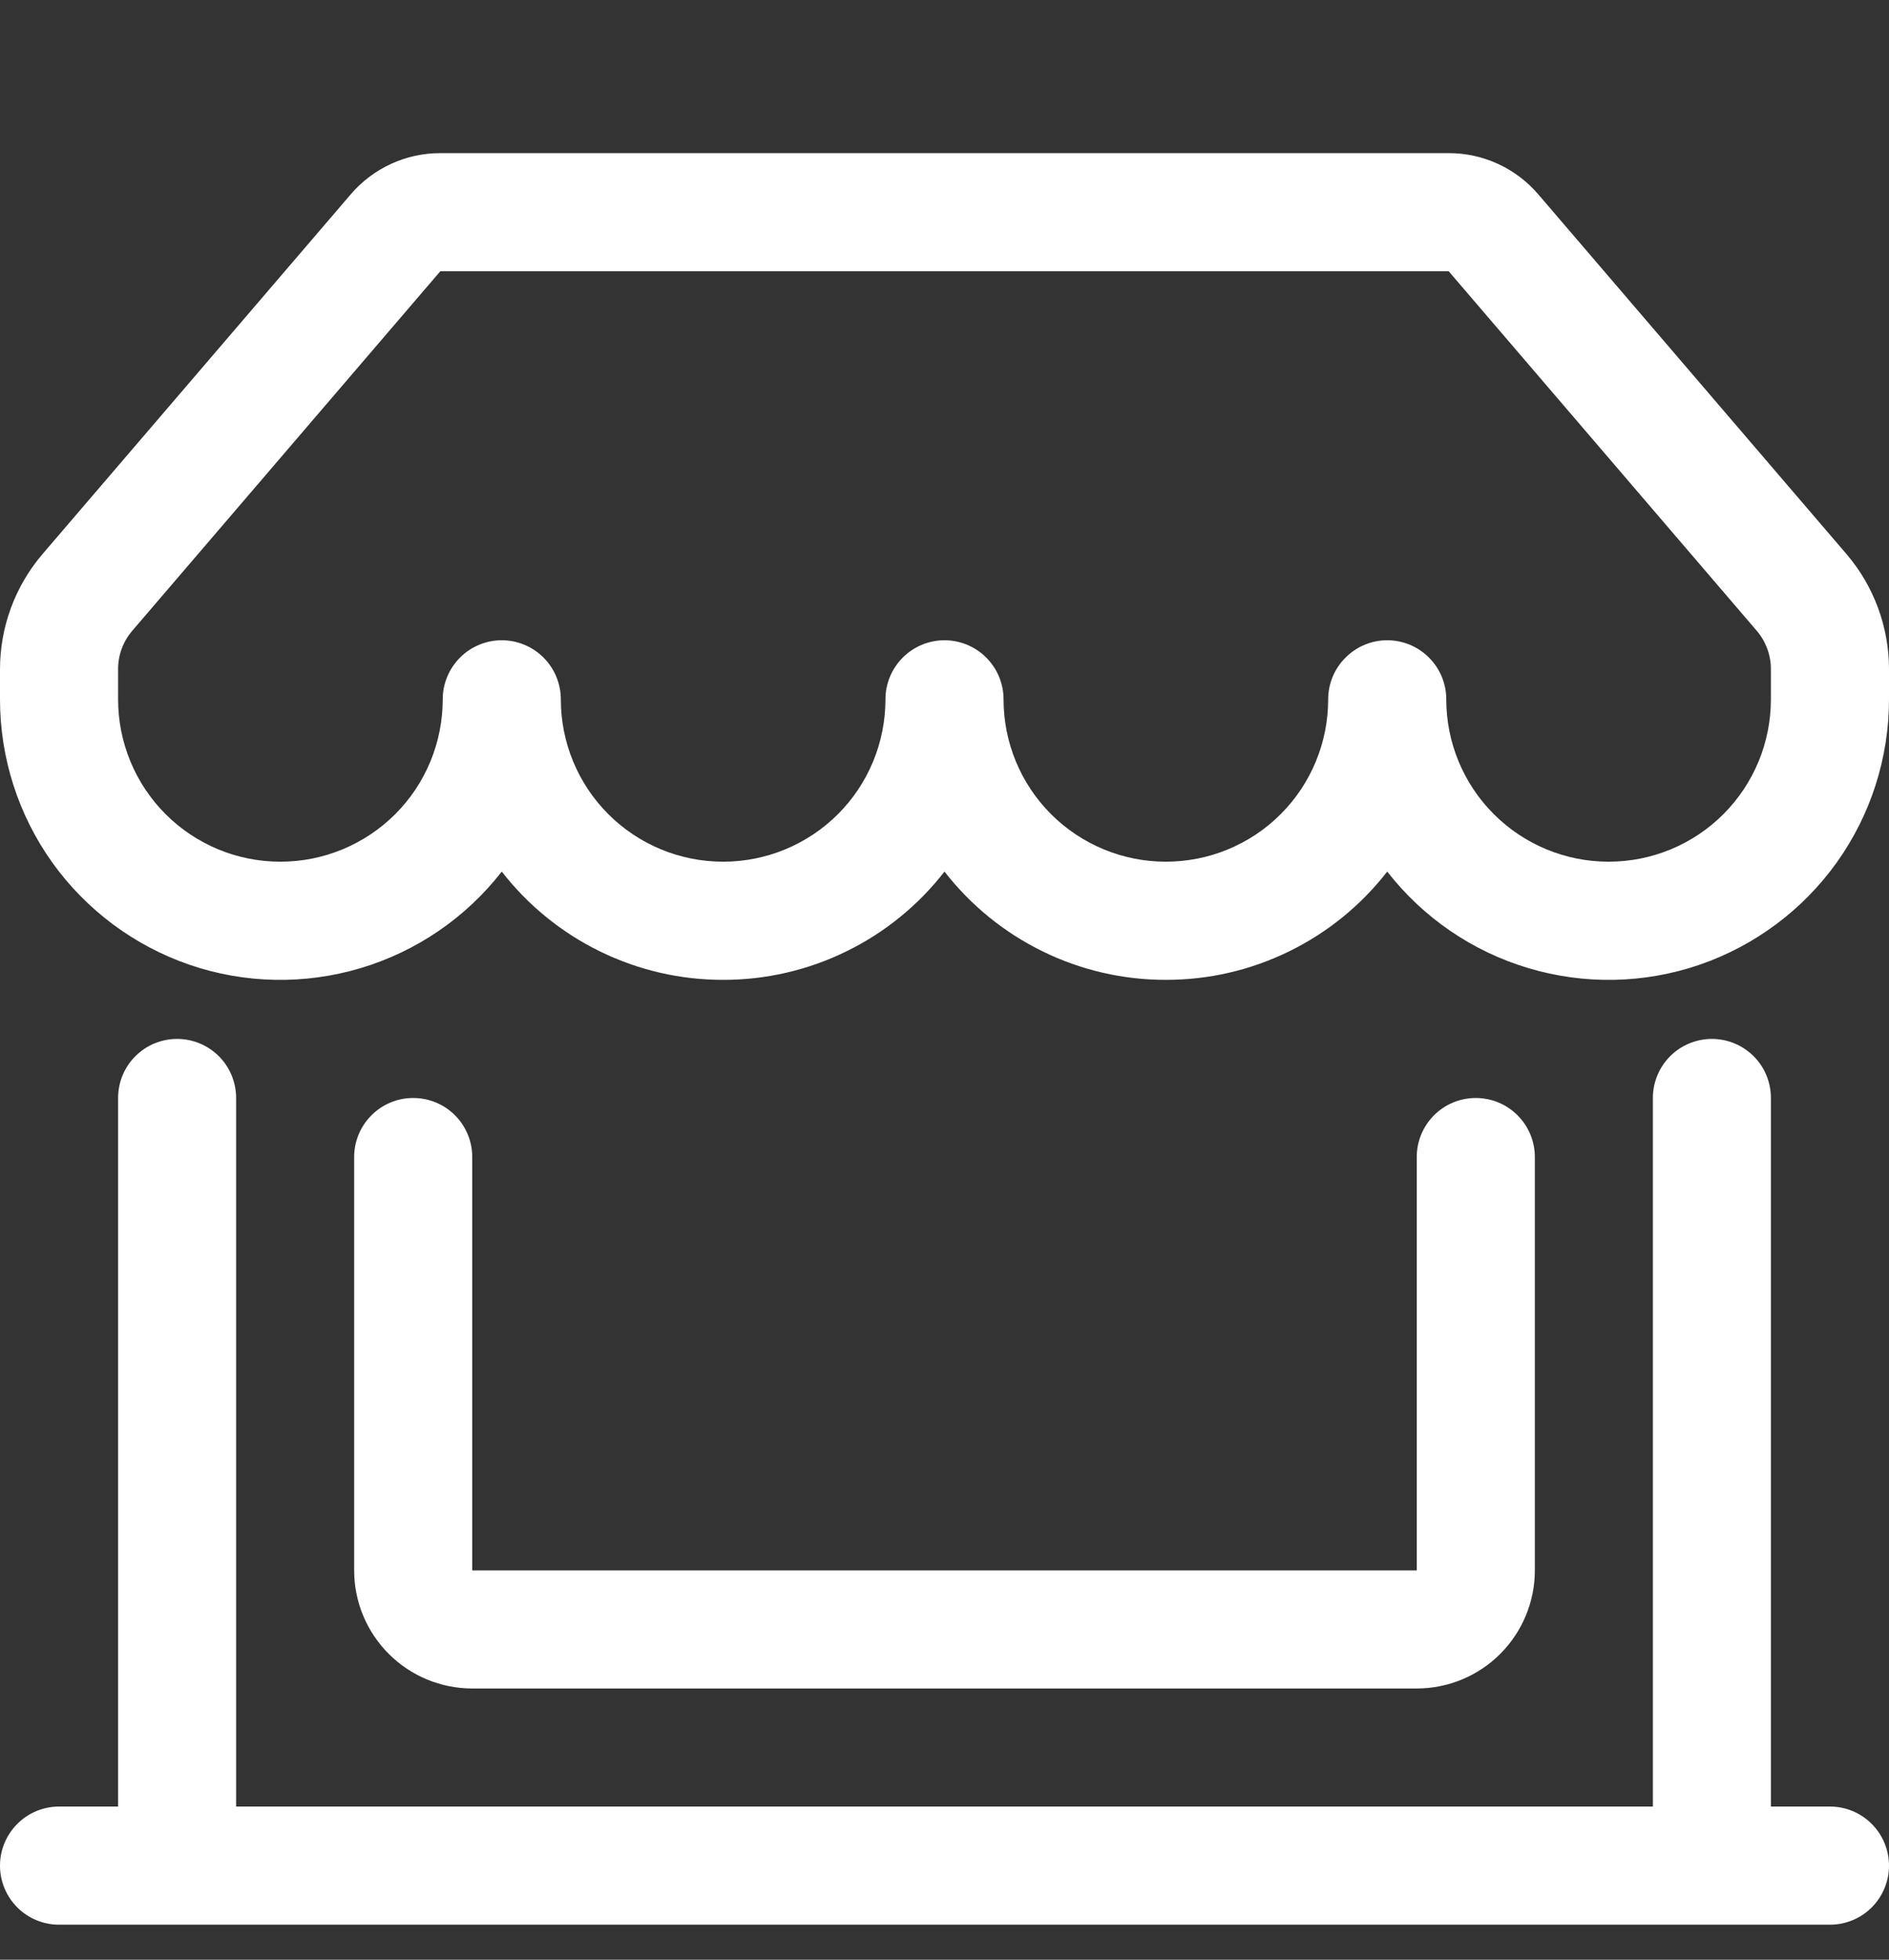 <svg width="27" height="28" viewBox="0 0 27 28" fill="none" xmlns="http://www.w3.org/2000/svg">
<rect x="0" y="0" width="27" height="28" fill="#333333" stroke="none"/>
<g clip-path="url(#clip0_203_4238)">
<path d="M5.012 2.778C5.17 2.593 5.367 2.444 5.588 2.342C5.81 2.24 6.051 2.187 6.294 2.188H20.706C20.949 2.187 21.19 2.24 21.412 2.342C21.633 2.444 21.83 2.593 21.988 2.778L26.391 7.915C26.784 8.374 27 8.958 27 9.562V9.992C27 10.828 26.739 11.642 26.254 12.322C25.768 13.001 25.083 13.512 24.293 13.784C23.503 14.055 22.648 14.072 21.847 13.833C21.047 13.595 20.341 13.112 19.828 12.453C19.454 12.935 18.974 13.325 18.426 13.593C17.877 13.862 17.275 14.001 16.664 14C16.053 14.001 15.451 13.862 14.902 13.593C14.354 13.325 13.874 12.935 13.5 12.453C13.126 12.935 12.646 13.325 12.098 13.593C11.549 13.862 10.947 14.001 10.336 14C9.725 14.001 9.123 13.862 8.574 13.593C8.026 13.325 7.546 12.935 7.172 12.453C6.659 13.112 5.953 13.595 5.153 13.833C4.352 14.072 3.497 14.055 2.707 13.784C1.917 13.512 1.232 13.001 0.746 12.322C0.261 11.642 -9.21351e-05 10.828 2.44089e-08 9.992V9.562C2.12752e-05 8.958 0.216 8.374 0.609 7.915L5.012 2.778ZM8.016 9.992C8.016 10.608 8.26 11.198 8.695 11.633C9.13 12.068 9.721 12.312 10.336 12.312C10.951 12.312 11.541 12.068 11.977 11.633C12.412 11.198 12.656 10.608 12.656 9.992C12.656 9.768 12.745 9.554 12.903 9.396C13.062 9.237 13.276 9.148 13.5 9.148C13.724 9.148 13.938 9.237 14.097 9.396C14.255 9.554 14.344 9.768 14.344 9.992C14.344 10.608 14.588 11.198 15.023 11.633C15.459 12.068 16.049 12.312 16.664 12.312C17.279 12.312 17.87 12.068 18.305 11.633C18.74 11.198 18.984 10.608 18.984 9.992C18.984 9.768 19.073 9.554 19.232 9.396C19.39 9.237 19.604 9.148 19.828 9.148C20.052 9.148 20.267 9.237 20.425 9.396C20.583 9.554 20.672 9.768 20.672 9.992C20.672 10.608 20.916 11.198 21.352 11.633C21.787 12.068 22.377 12.312 22.992 12.312C23.608 12.312 24.198 12.068 24.633 11.633C25.068 11.198 25.312 10.608 25.312 9.992V9.562C25.312 9.361 25.241 9.166 25.11 9.013L20.706 3.875H6.294L1.89 9.013C1.759 9.166 1.687 9.361 1.688 9.562V9.992C1.688 10.608 1.932 11.198 2.367 11.633C2.802 12.068 3.392 12.312 4.008 12.312C4.623 12.312 5.213 12.068 5.649 11.633C6.084 11.198 6.328 10.608 6.328 9.992C6.328 9.768 6.417 9.554 6.575 9.396C6.733 9.237 6.948 9.148 7.172 9.148C7.396 9.148 7.61 9.237 7.769 9.396C7.927 9.554 8.016 9.768 8.016 9.992ZM2.531 14.844C2.755 14.844 2.97 14.933 3.128 15.091C3.286 15.249 3.375 15.464 3.375 15.688V25.812H23.625V15.688C23.625 15.464 23.714 15.249 23.872 15.091C24.03 14.933 24.245 14.844 24.469 14.844C24.692 14.844 24.907 14.933 25.065 15.091C25.224 15.249 25.312 15.464 25.312 15.688V25.812H26.156C26.38 25.812 26.595 25.901 26.753 26.06C26.911 26.218 27 26.433 27 26.656C27 26.88 26.911 27.095 26.753 27.253C26.595 27.411 26.38 27.5 26.156 27.5H0.844C0.62 27.5 0.405 27.411 0.247 27.253C0.089 27.095 2.44089e-08 26.88 2.44089e-08 26.656C2.44089e-08 26.433 0.089 26.218 0.247 26.06C0.405 25.901 0.62 25.812 0.844 25.812H1.688V15.688C1.688 15.464 1.776 15.249 1.935 15.091C2.093 14.933 2.307 14.844 2.531 14.844ZM5.906 15.688C6.13 15.688 6.345 15.776 6.503 15.935C6.661 16.093 6.75 16.308 6.75 16.531V22.438H20.25V16.531C20.25 16.308 20.339 16.093 20.497 15.935C20.655 15.776 20.87 15.688 21.094 15.688C21.317 15.688 21.532 15.776 21.69 15.935C21.849 16.093 21.938 16.308 21.938 16.531V22.438C21.938 22.885 21.76 23.314 21.443 23.631C21.127 23.947 20.698 24.125 20.25 24.125H6.75C6.302 24.125 5.873 23.947 5.557 23.631C5.24 23.314 5.062 22.885 5.062 22.438V16.531C5.062 16.308 5.151 16.093 5.31 15.935C5.468 15.776 5.682 15.688 5.906 15.688Z" fill="white"/>
</g>
<defs>
<clipPath id="clip0_203_4238">
<rect width="27" height="27" fill="white" transform="translate(0 0.5)"/>
</clipPath>
</defs>
</svg>
